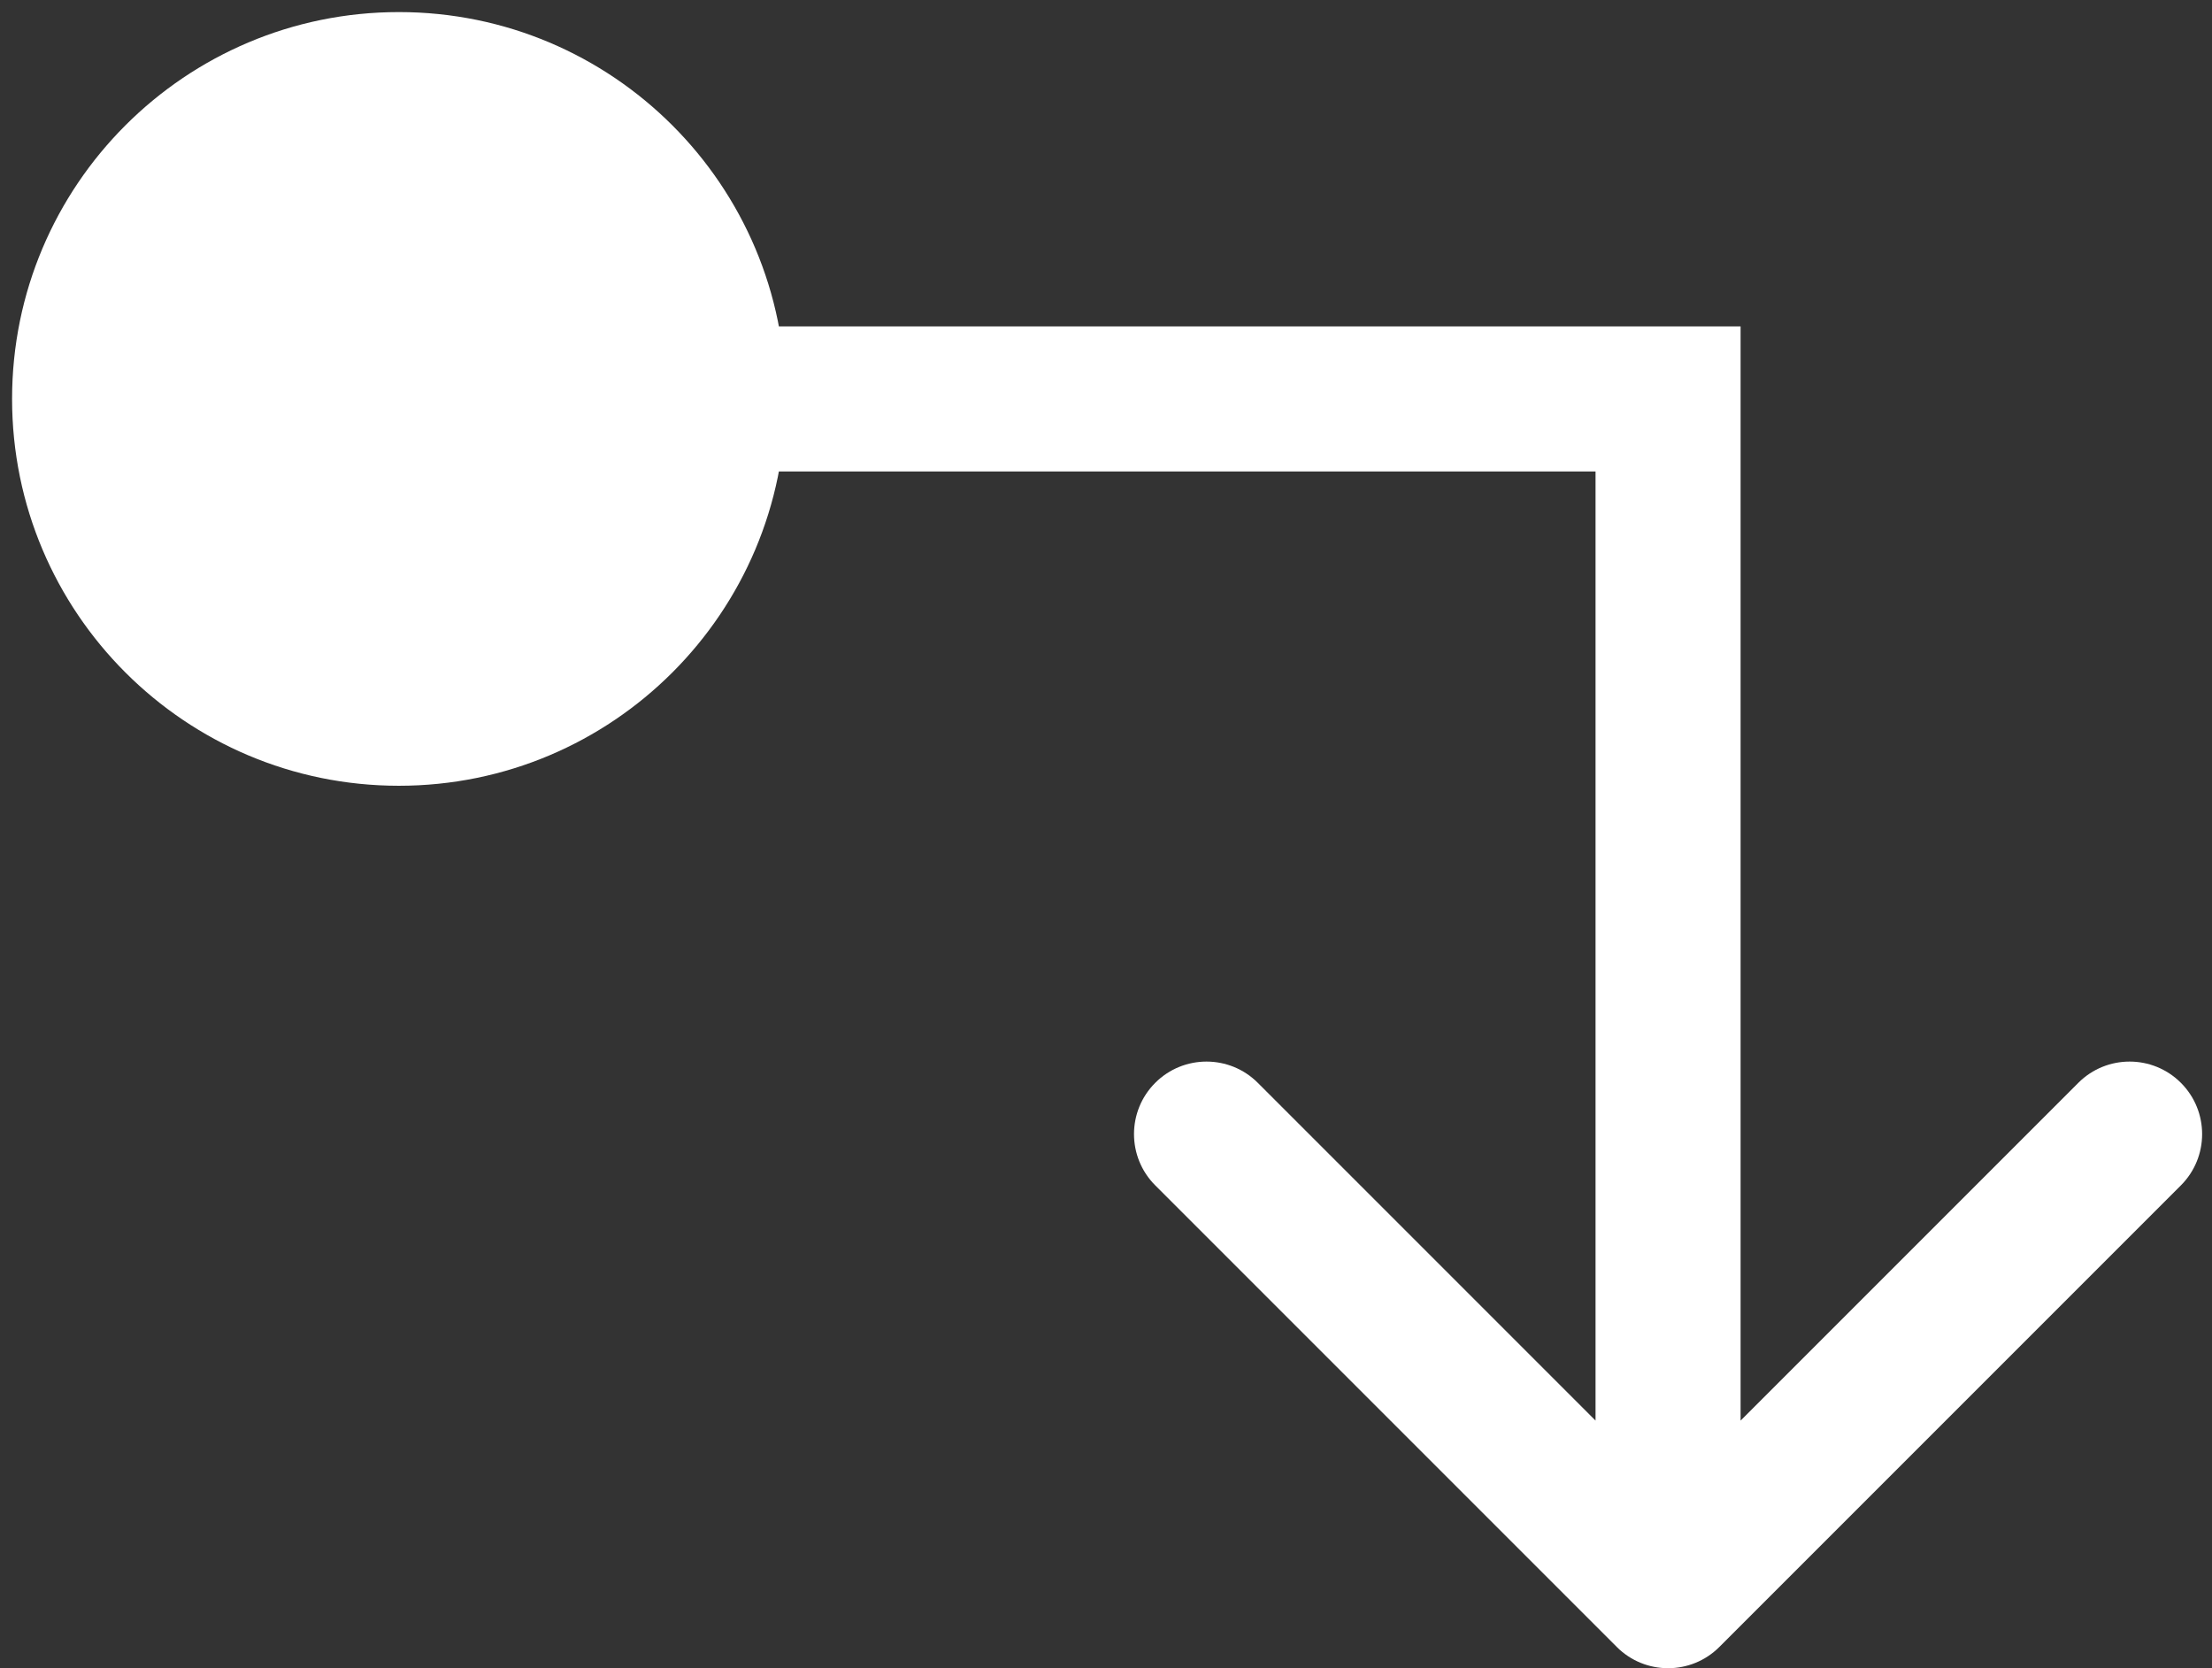 <svg width="61" height="46" viewBox="0 0 61 46" fill="none" xmlns="http://www.w3.org/2000/svg">
<rect x="0" y="0" width="61" height="46" fill="#333333" stroke="none"/>
<path d="M46 11V9H48V11H46ZM47.414 45.414C46.633 46.195 45.367 46.195 44.586 45.414L31.858 32.686C31.077 31.905 31.077 30.639 31.858 29.858C32.639 29.077 33.905 29.077 34.686 29.858L46 41.172L57.314 29.858C58.095 29.077 59.361 29.077 60.142 29.858C60.923 30.639 60.923 31.905 60.142 32.686L47.414 45.414ZM11 0.333C16.891 0.333 21.667 5.109 21.667 11C21.667 16.891 16.891 21.667 11 21.667C5.109 21.667 0.333 16.891 0.333 11C0.333 5.109 5.109 0.333 11 0.333ZM48 11L48 44H44L44 11L48 11ZM46 13L11 13V9L46 9V13Z" fill="white"/>
</svg>
